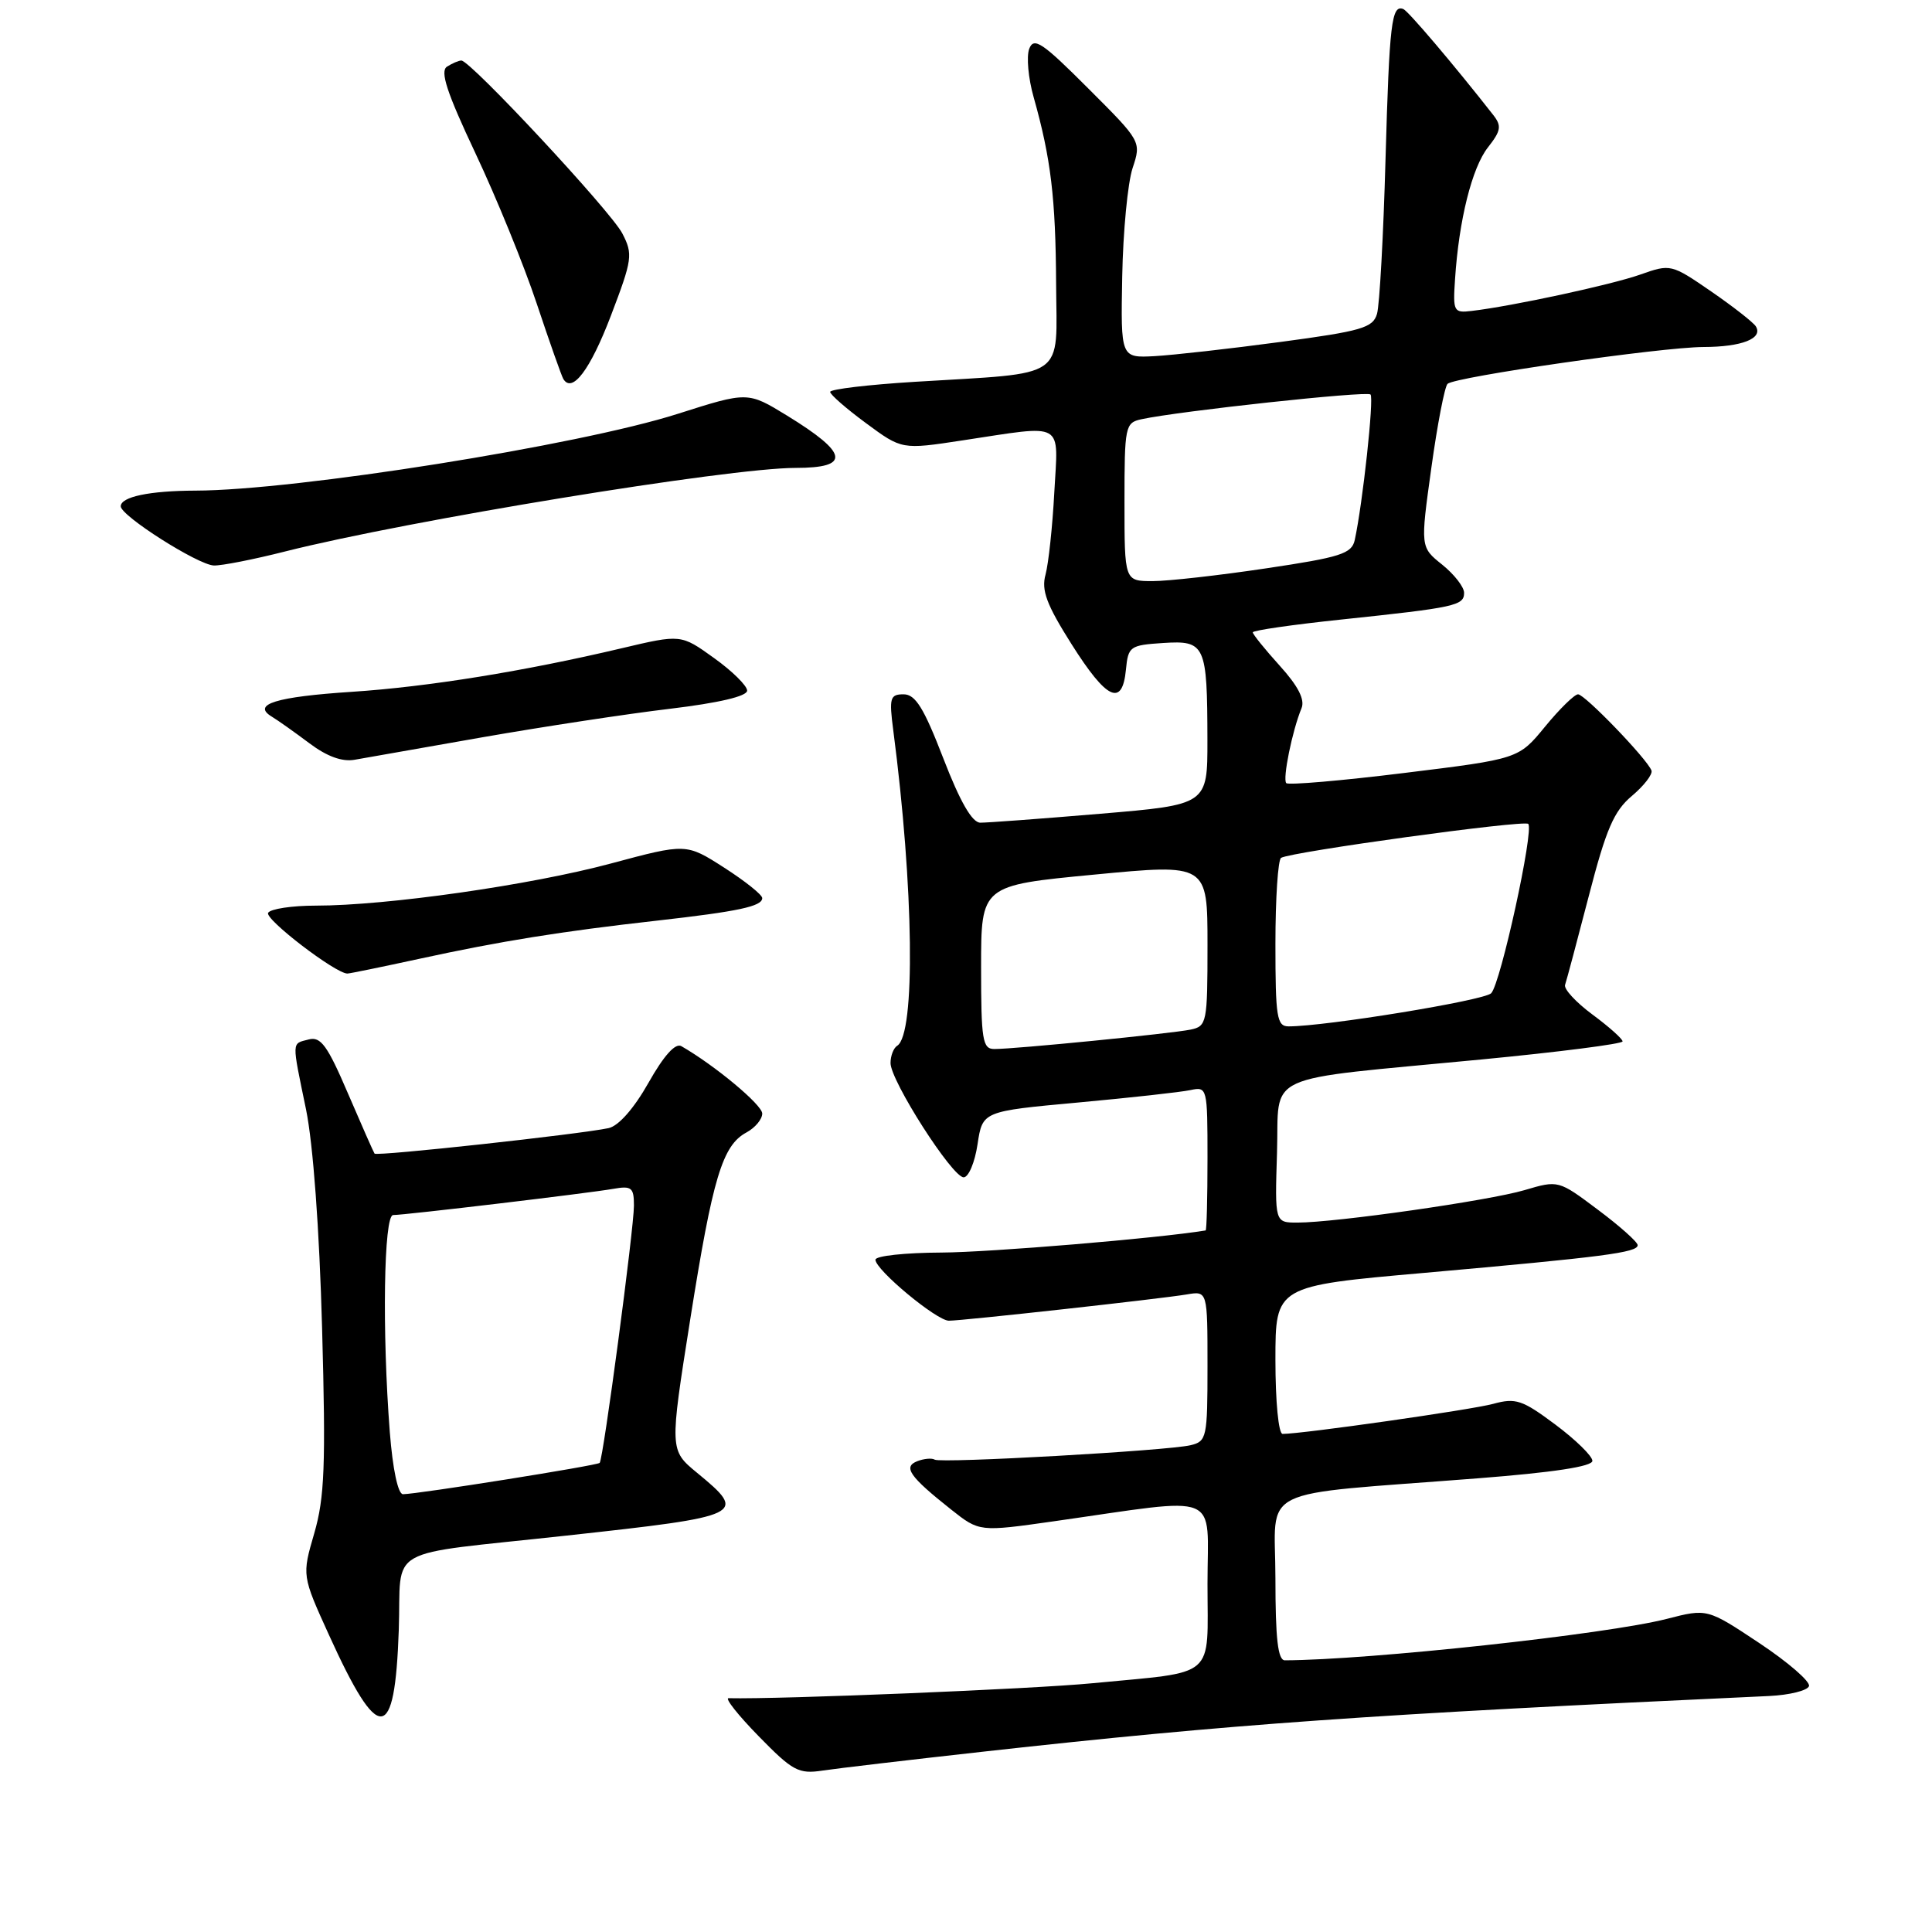<?xml version="1.0" encoding="UTF-8" standalone="no"?>
<!DOCTYPE svg PUBLIC "-//W3C//DTD SVG 1.1//EN" "http://www.w3.org/Graphics/SVG/1.1/DTD/svg11.dtd" >
<svg xmlns="http://www.w3.org/2000/svg" xmlns:xlink="http://www.w3.org/1999/xlink" version="1.1" viewBox="0 0 256 256">
 <g >
 <path fill="currentColor"
d=" M 130.50 232.08 C 163.22 228.45 181.13 227.18 234.42 224.73 C 237.13 224.60 239.50 224.01 239.70 223.42 C 239.90 222.82 236.94 220.26 233.14 217.73 C 226.22 213.13 226.22 213.13 220.86 214.51 C 212.91 216.55 181.44 219.96 170.25 220.00 C 169.33 220.00 169.00 217.16 169.00 209.13 C 169.00 196.69 165.92 198.22 195.75 195.89 C 205.79 195.11 211.00 194.32 211.00 193.57 C 211.00 192.94 208.79 190.78 206.10 188.77 C 201.71 185.49 200.84 185.20 197.85 186.02 C 194.95 186.81 172.58 190.00 169.95 190.00 C 169.41 190.00 169.00 185.71 169.00 180.20 C 169.00 170.40 169.00 170.40 188.75 168.66 C 212.50 166.55 217.00 165.97 217.00 164.99 C 217.00 164.58 214.64 162.47 211.75 160.31 C 206.50 156.37 206.50 156.37 202.00 157.70 C 197.25 159.10 176.97 162.00 171.91 162.00 C 168.92 162.00 168.92 162.00 169.21 152.76 C 169.55 141.93 166.71 143.23 196.25 140.39 C 206.56 139.40 215.00 138.32 215.00 137.99 C 215.00 137.66 213.21 136.06 211.02 134.44 C 208.83 132.82 207.19 131.05 207.38 130.50 C 207.57 129.95 208.99 124.64 210.53 118.70 C 212.82 109.85 213.85 107.46 216.25 105.45 C 217.85 104.10 219.01 102.59 218.83 102.10 C 218.26 100.57 210.00 92.00 209.10 92.00 C 208.63 92.00 206.66 93.93 204.73 96.28 C 201.22 100.56 201.22 100.56 186.09 102.42 C 177.76 103.45 170.72 104.05 170.44 103.77 C 169.92 103.25 171.23 96.81 172.46 93.84 C 172.93 92.70 172.01 90.90 169.57 88.21 C 167.61 86.04 166.00 84.05 166.00 83.79 C 166.00 83.53 171.29 82.77 177.75 82.09 C 192.84 80.50 194.00 80.25 194.00 78.55 C 194.00 77.78 192.69 76.10 191.10 74.82 C 188.20 72.50 188.20 72.50 189.66 62.00 C 190.46 56.22 191.43 51.21 191.81 50.86 C 192.82 49.93 220.13 46.00 225.72 45.98 C 230.80 45.97 233.64 44.85 232.66 43.25 C 232.33 42.72 229.66 40.63 226.73 38.61 C 221.46 34.99 221.36 34.96 217.35 36.38 C 213.50 37.74 200.39 40.57 195.00 41.20 C 192.62 41.49 192.51 41.28 192.80 37.00 C 193.31 29.16 195.05 22.21 197.16 19.53 C 198.90 17.31 199.00 16.69 197.85 15.22 C 192.65 8.58 186.59 1.45 185.95 1.20 C 184.39 0.58 184.10 3.04 183.59 21.07 C 183.31 31.21 182.80 40.44 182.46 41.59 C 181.92 43.44 180.43 43.87 169.67 45.31 C 162.98 46.21 155.47 47.05 153.00 47.19 C 148.50 47.43 148.50 47.43 148.70 36.63 C 148.81 30.69 149.43 24.24 150.07 22.29 C 151.24 18.75 151.24 18.75 144.16 11.68 C 138.12 5.63 136.99 4.87 136.38 6.46 C 135.99 7.48 136.25 10.38 136.97 12.90 C 139.25 20.99 139.88 26.24 139.94 37.62 C 140.01 50.47 141.64 49.34 121.25 50.59 C 115.06 50.97 110.00 51.57 110.00 51.93 C 110.00 52.28 112.14 54.15 114.75 56.07 C 119.50 59.58 119.50 59.58 127.50 58.36 C 141.26 56.28 140.22 55.69 139.70 65.25 C 139.46 69.79 138.93 74.68 138.54 76.13 C 137.96 78.22 138.67 80.11 142.00 85.38 C 146.64 92.72 148.71 93.70 149.19 88.75 C 149.49 85.65 149.71 85.49 154.12 85.20 C 159.71 84.84 159.97 85.41 159.99 98.07 C 160.00 106.63 160.00 106.63 145.75 107.83 C 137.91 108.49 130.78 109.02 129.89 109.01 C 128.81 109.00 127.22 106.25 125.00 100.50 C 122.41 93.79 121.30 92.00 119.73 92.00 C 117.94 92.00 117.80 92.47 118.36 96.75 C 121.09 117.63 121.33 137.06 118.88 138.57 C 118.40 138.87 118.00 139.90 118.00 140.86 C 118.00 143.21 126.18 156.00 127.69 156.00 C 128.34 156.00 129.17 154.03 129.53 151.62 C 130.19 147.25 130.19 147.25 142.84 146.09 C 149.81 145.45 156.51 144.71 157.75 144.44 C 159.96 143.97 160.00 144.13 160.00 153.48 C 160.00 158.72 159.89 163.02 159.75 163.04 C 153.47 164.08 131.16 165.94 124.75 165.97 C 119.94 165.99 116.00 166.41 116.00 166.92 C 116.00 168.26 124.11 175.00 125.73 175.00 C 127.58 175.00 153.81 172.10 157.25 171.52 C 160.00 171.05 160.00 171.05 160.00 181.01 C 160.00 190.50 159.90 190.99 157.75 191.50 C 154.68 192.23 124.68 193.92 123.85 193.41 C 123.48 193.18 122.45 193.27 121.56 193.61 C 119.61 194.36 120.51 195.65 126.04 200.03 C 129.77 202.98 129.77 202.98 139.63 201.58 C 162.20 198.37 160.00 197.48 160.00 209.86 C 160.00 222.63 161.39 221.43 144.72 223.04 C 136.94 223.80 103.33 225.18 96.54 225.02 C 96.01 225.01 97.81 227.28 100.54 230.07 C 105.04 234.68 105.82 235.09 109.00 234.61 C 110.92 234.32 120.60 233.18 130.50 232.08 Z  M 52.84 216.00 C 53.24 204.61 50.47 206.17 75.00 203.48 C 98.70 200.89 99.10 200.70 92.36 195.15 C 88.72 192.15 88.72 192.15 91.46 174.82 C 94.44 156.03 95.72 151.76 98.92 150.05 C 100.06 149.43 101.00 148.31 101.00 147.55 C 101.00 146.40 94.72 141.17 90.28 138.62 C 89.49 138.17 87.96 139.87 85.93 143.47 C 84.01 146.87 81.97 149.19 80.65 149.48 C 76.89 150.29 49.90 153.24 49.63 152.86 C 49.49 152.66 47.90 149.06 46.10 144.87 C 43.39 138.54 42.50 137.32 40.92 137.73 C 38.62 138.33 38.64 137.75 40.55 147.00 C 41.49 151.60 42.32 162.83 42.68 176.03 C 43.18 194.20 43.01 198.44 41.64 203.17 C 40.01 208.77 40.01 208.77 43.59 216.64 C 50.21 231.21 52.32 231.06 52.84 216.00 Z  M 55.55 127.05 C 66.35 124.70 74.40 123.41 86.96 122.00 C 97.86 120.77 101.00 120.10 101.00 119.00 C 101.00 118.56 98.73 116.75 95.96 114.97 C 90.92 111.74 90.92 111.74 80.94 114.42 C 70.29 117.28 51.25 120.00 41.85 120.00 C 38.70 120.00 35.85 120.43 35.53 120.95 C 35.02 121.77 44.46 129.00 46.03 129.00 C 46.34 129.00 50.62 128.12 55.55 127.05 Z  M 64.00 97.68 C 71.97 96.29 83.11 94.59 88.75 93.92 C 95.24 93.14 99.00 92.26 99.00 91.51 C 99.00 90.87 97.03 88.92 94.61 87.19 C 90.23 84.04 90.23 84.04 82.36 85.90 C 69.56 88.93 56.70 91.01 46.61 91.67 C 36.56 92.33 33.34 93.33 36.00 94.95 C 36.83 95.45 39.08 97.05 41.00 98.49 C 43.33 100.24 45.34 100.97 47.00 100.67 C 48.38 100.43 56.02 99.08 64.00 97.68 Z  M 37.83 73.06 C 54.14 68.95 96.56 62.00 105.41 62.00 C 112.76 62.00 112.44 60.07 104.29 55.07 C 99.08 51.88 99.08 51.88 89.79 54.84 C 76.73 59.01 39.22 64.98 25.89 65.01 C 19.80 65.03 16.00 65.83 16.00 67.09 C 16.00 68.35 26.21 74.84 28.33 74.93 C 29.34 74.97 33.62 74.13 37.83 73.06 Z  M 80.94 41.85 C 83.80 34.35 83.89 33.69 82.46 30.93 C 80.95 28.00 62.32 7.99 61.13 8.02 C 60.78 8.02 59.93 8.39 59.23 8.83 C 58.28 9.44 59.20 12.25 62.99 20.29 C 65.76 26.16 69.42 35.12 71.12 40.23 C 72.82 45.33 74.41 49.82 74.64 50.21 C 75.82 52.17 78.20 49.02 80.94 41.85 Z  M 130.00 128.16 C 130.00 117.32 130.00 117.32 145.00 115.89 C 160.00 114.45 160.00 114.45 160.00 125.21 C 160.00 135.56 159.91 135.98 157.75 136.43 C 155.23 136.95 134.47 139.01 131.75 139.00 C 130.19 139.00 130.00 137.82 130.00 128.16 Z  M 169.00 125.06 C 169.00 119.04 169.34 113.92 169.75 113.67 C 171.09 112.87 201.96 108.62 202.50 109.17 C 203.29 109.96 198.84 130.34 197.59 131.61 C 196.65 132.57 175.65 136.00 170.75 136.00 C 169.19 136.00 169.00 134.81 169.00 125.06 Z  M 149.00 66.52 C 149.00 56.46 149.09 56.02 151.25 55.55 C 156.22 54.47 181.11 51.78 181.60 52.27 C 182.08 52.75 180.56 66.75 179.51 71.56 C 179.11 73.37 177.64 73.84 167.76 75.31 C 161.55 76.24 154.79 77.00 152.73 77.00 C 149.00 77.00 149.00 77.00 149.00 66.52 Z  M 51.65 189.75 C 50.62 176.45 50.85 161.00 52.09 161.00 C 53.64 161.00 77.96 158.11 81.25 157.53 C 83.69 157.10 84.00 157.35 84.00 159.75 C 84.00 162.81 79.94 193.32 79.46 193.84 C 79.15 194.19 55.39 197.97 53.40 197.99 C 52.74 198.00 52.04 194.71 51.65 189.75 Z "/>
</g>
</svg>
